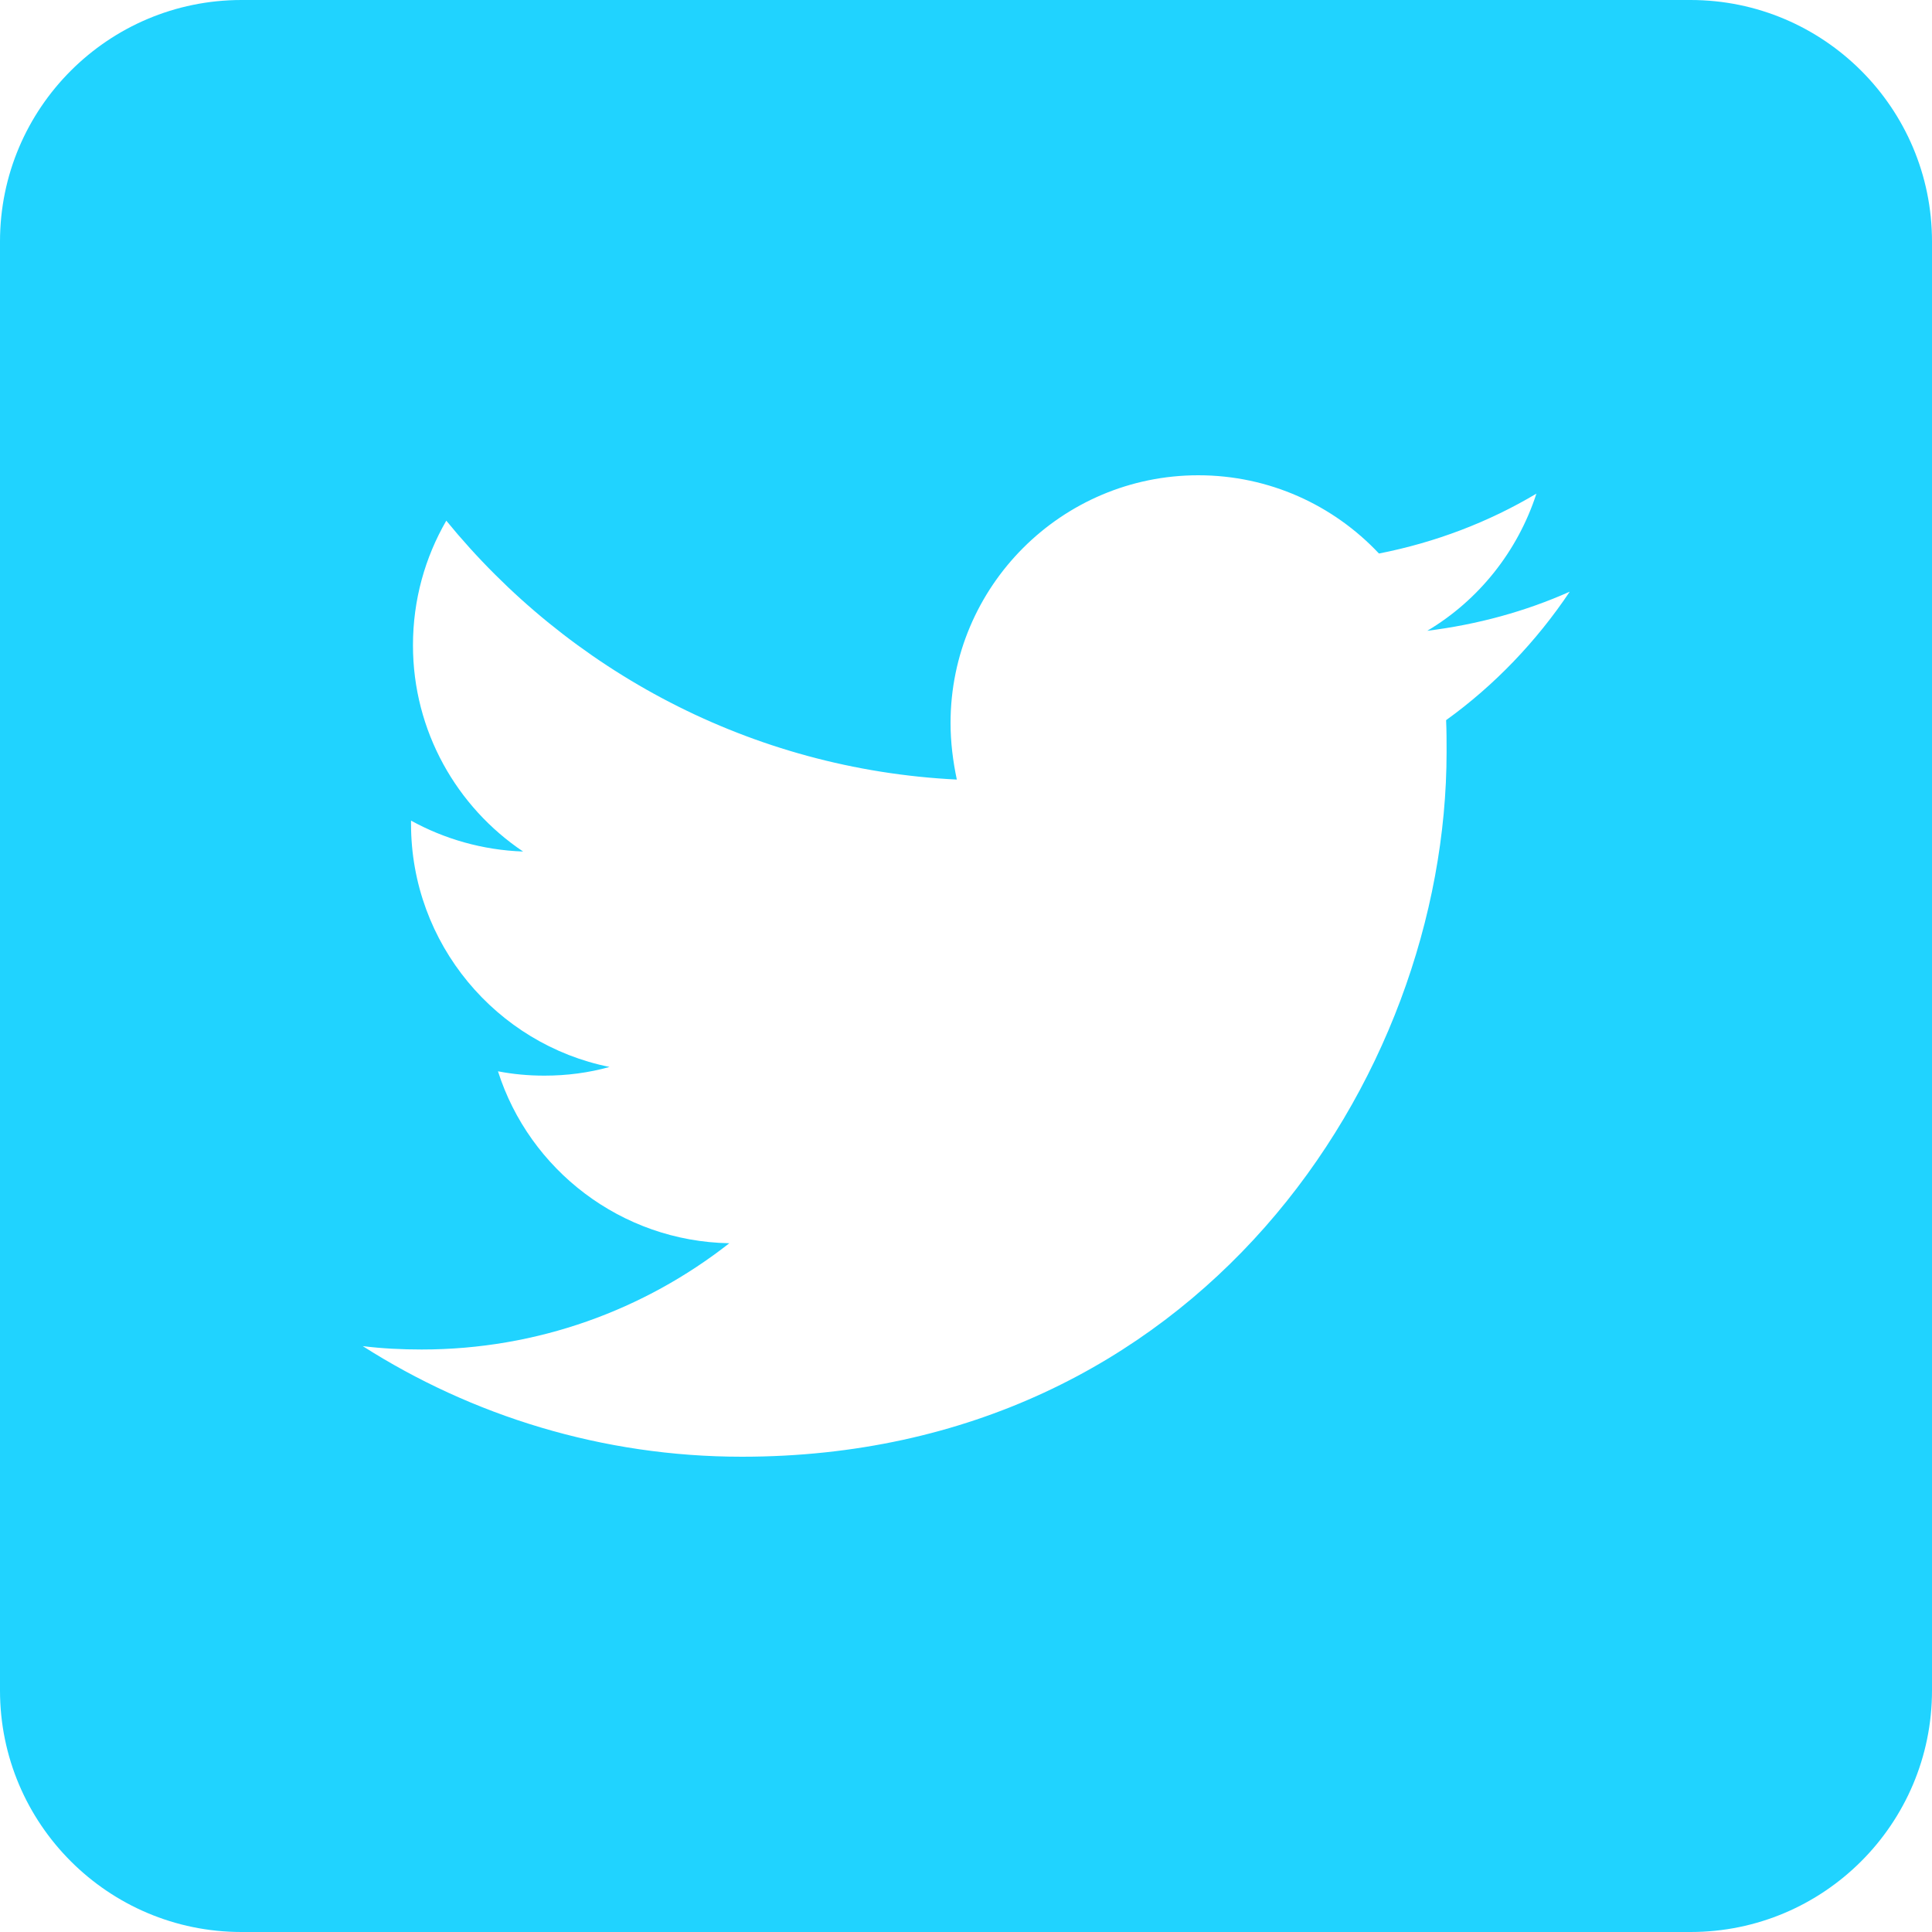 <svg width="20" height="20" viewBox="0 0 20 20" fill="none" xmlns="http://www.w3.org/2000/svg">
<path fill-rule="evenodd" clip-rule="evenodd" d="M2.5 20H17.5C18.88 20 20 18.88 20 17.5V2.5C20 1.12 18.88 0 17.5 0H2.5C1.12 0 0 1.12 0 2.5V17.5C0 18.88 1.12 20 2.5 20ZM14.975 7.785C14.975 11.17 12.395 15.08 7.68 15.08C6.235 15.08 4.885 14.655 3.755 13.935C3.955 13.96 4.16 13.97 4.365 13.97C5.565 13.97 6.67 13.56 7.55 12.87C6.43 12.85 5.48 12.11 5.155 11.09C5.31 11.12 5.47 11.135 5.635 11.135C5.87 11.135 6.095 11.105 6.31 11.045C5.14 10.81 4.255 9.77 4.255 8.53V8.495C4.6 8.685 4.995 8.8 5.415 8.815C4.73 8.355 4.275 7.57 4.275 6.68C4.275 6.21 4.4 5.77 4.62 5.39C5.885 6.94 7.775 7.965 9.905 8.07C9.865 7.88 9.84 7.685 9.84 7.485C9.84 6.07 10.99 4.92 12.405 4.92C13.14 4.92 13.805 5.23 14.275 5.73C14.86 5.615 15.41 5.405 15.905 5.11C15.71 5.71 15.305 6.215 14.775 6.53C15.295 6.465 15.79 6.33 16.25 6.125C15.905 6.64 15.47 7.095 14.97 7.455C14.975 7.565 14.975 7.675 14.975 7.785V7.785Z" fill="#20D3FF"/>
</svg>
